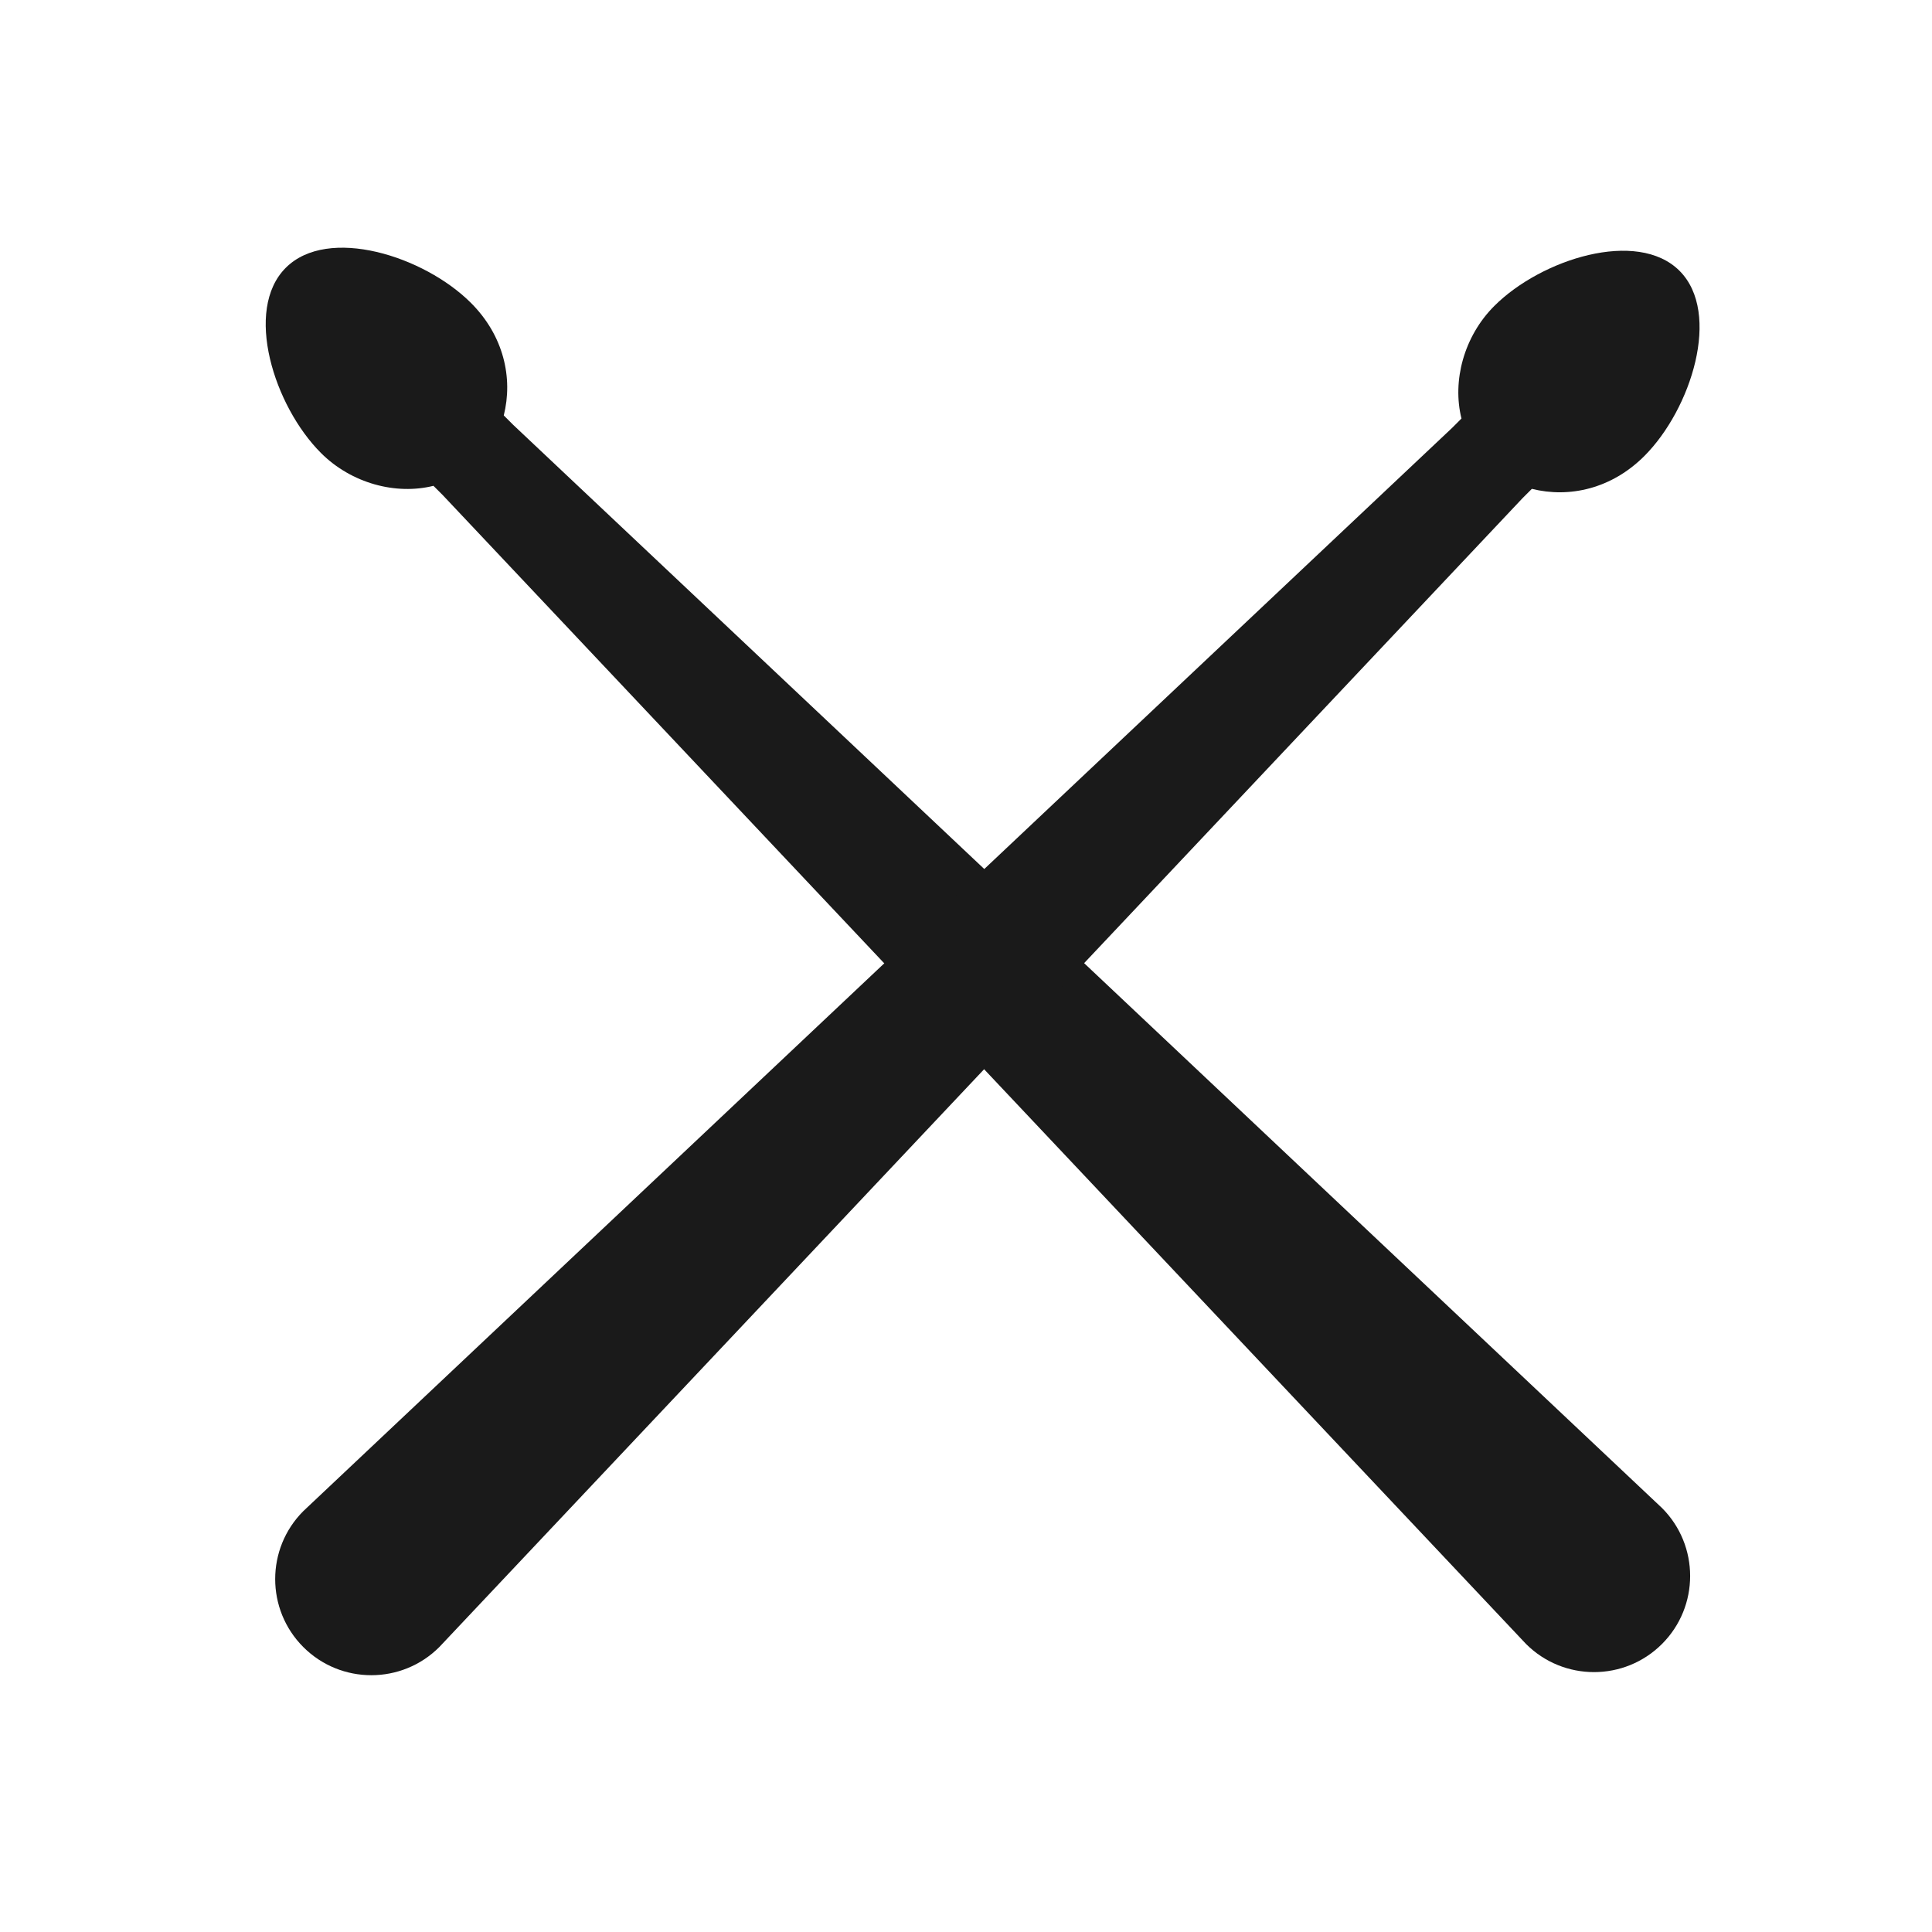 <?xml version="1.0" encoding="UTF-8" standalone="no"?>
<svg
   xmlns:dc="http://purl.org/dc/elements/1.1/"
   xmlns:cc="http://creativecommons.org/ns#"
   xmlns:rdf="http://www.w3.org/1999/02/22-rdf-syntax-ns#"
   xmlns:svg="http://www.w3.org/2000/svg"
   xmlns="http://www.w3.org/2000/svg"
   xmlns:sodipodi="http://sodipodi.sourceforge.net/DTD/sodipodi-0.dtd"
   xmlns:inkscape="http://www.inkscape.org/namespaces/inkscape"
   fill="#000000"
   viewBox="0 0 48 48"
   version="1.1"
   id="svg4"
   sodipodi:docname="window-close.svg"
   inkscape:version="0.92.3 (2405546, 2018-03-11)">
  <defs
     id="defs8" />
  <sodipodi:namedview
     pagecolor="#ffffff"
     bordercolor="#666666"
     borderopacity="1"
     objecttolerance="10"
     gridtolerance="10"
     guidetolerance="10"
     inkscape:pageopacity="0"
     inkscape:pageshadow="2"
     inkscape:window-width="1366"
     inkscape:window-height="690"
     id="namedview6"
     showgrid="false"
     inkscape:zoom="6.9532165"
     inkscape:cx="4.1582099"
     inkscape:cy="25.519199"
     inkscape:window-x="0"
     inkscape:window-y="28"
     inkscape:window-maximized="1"
     inkscape:current-layer="svg4" />
  <path
     inkscape:connector-curvature="0"
     style="fill:#1a1a1a;stroke-width:0.103"
     d="m 12.517,10.322 c 0.058,0.058 0.175,0.175 0.233,0.233 l 28.542,26.911 c 0.932,0.932 0.932,2.446 10e-7,3.378 -0.932,0.932 -2.446,0.932 -3.378,0 L 11.002,12.303 C 10.944,12.244 10.828,12.128 10.769,12.07 9.838,12.303 8.731,12.011 7.974,11.254 6.809,10.089 6.051,7.701 7.1,6.653 8.148,5.604 10.536,6.361 11.701,7.526 c 0.815,0.815 1.048,1.864 0.815,2.796 z"
     id="path2-3" />
  <path
     inkscape:connector-curvature="0"
     style="fill:#1a1a1a;stroke-width:0.103"
     d="m 38.058,12.146 c -0.058,0.058 -0.175,0.175 -0.233,0.233 l -26.911,28.542 c -0.932,0.932 -2.446,0.932 -3.378,1e-6 -0.932,-0.932 -0.932,-2.446 0,-3.378 L 36.077,10.631 c 0.058,-0.058 0.175,-0.175 0.233,-0.233 -0.233,-0.932 0.058,-2.039 0.815,-2.796 1.165,-1.165 3.553,-1.922 4.602,-0.874 1.048,1.048 0.291,3.437 -0.874,4.602 -0.815,0.815 -1.864,1.048 -2.796,0.815 z"
     id="path2-3-6" />
</svg>
